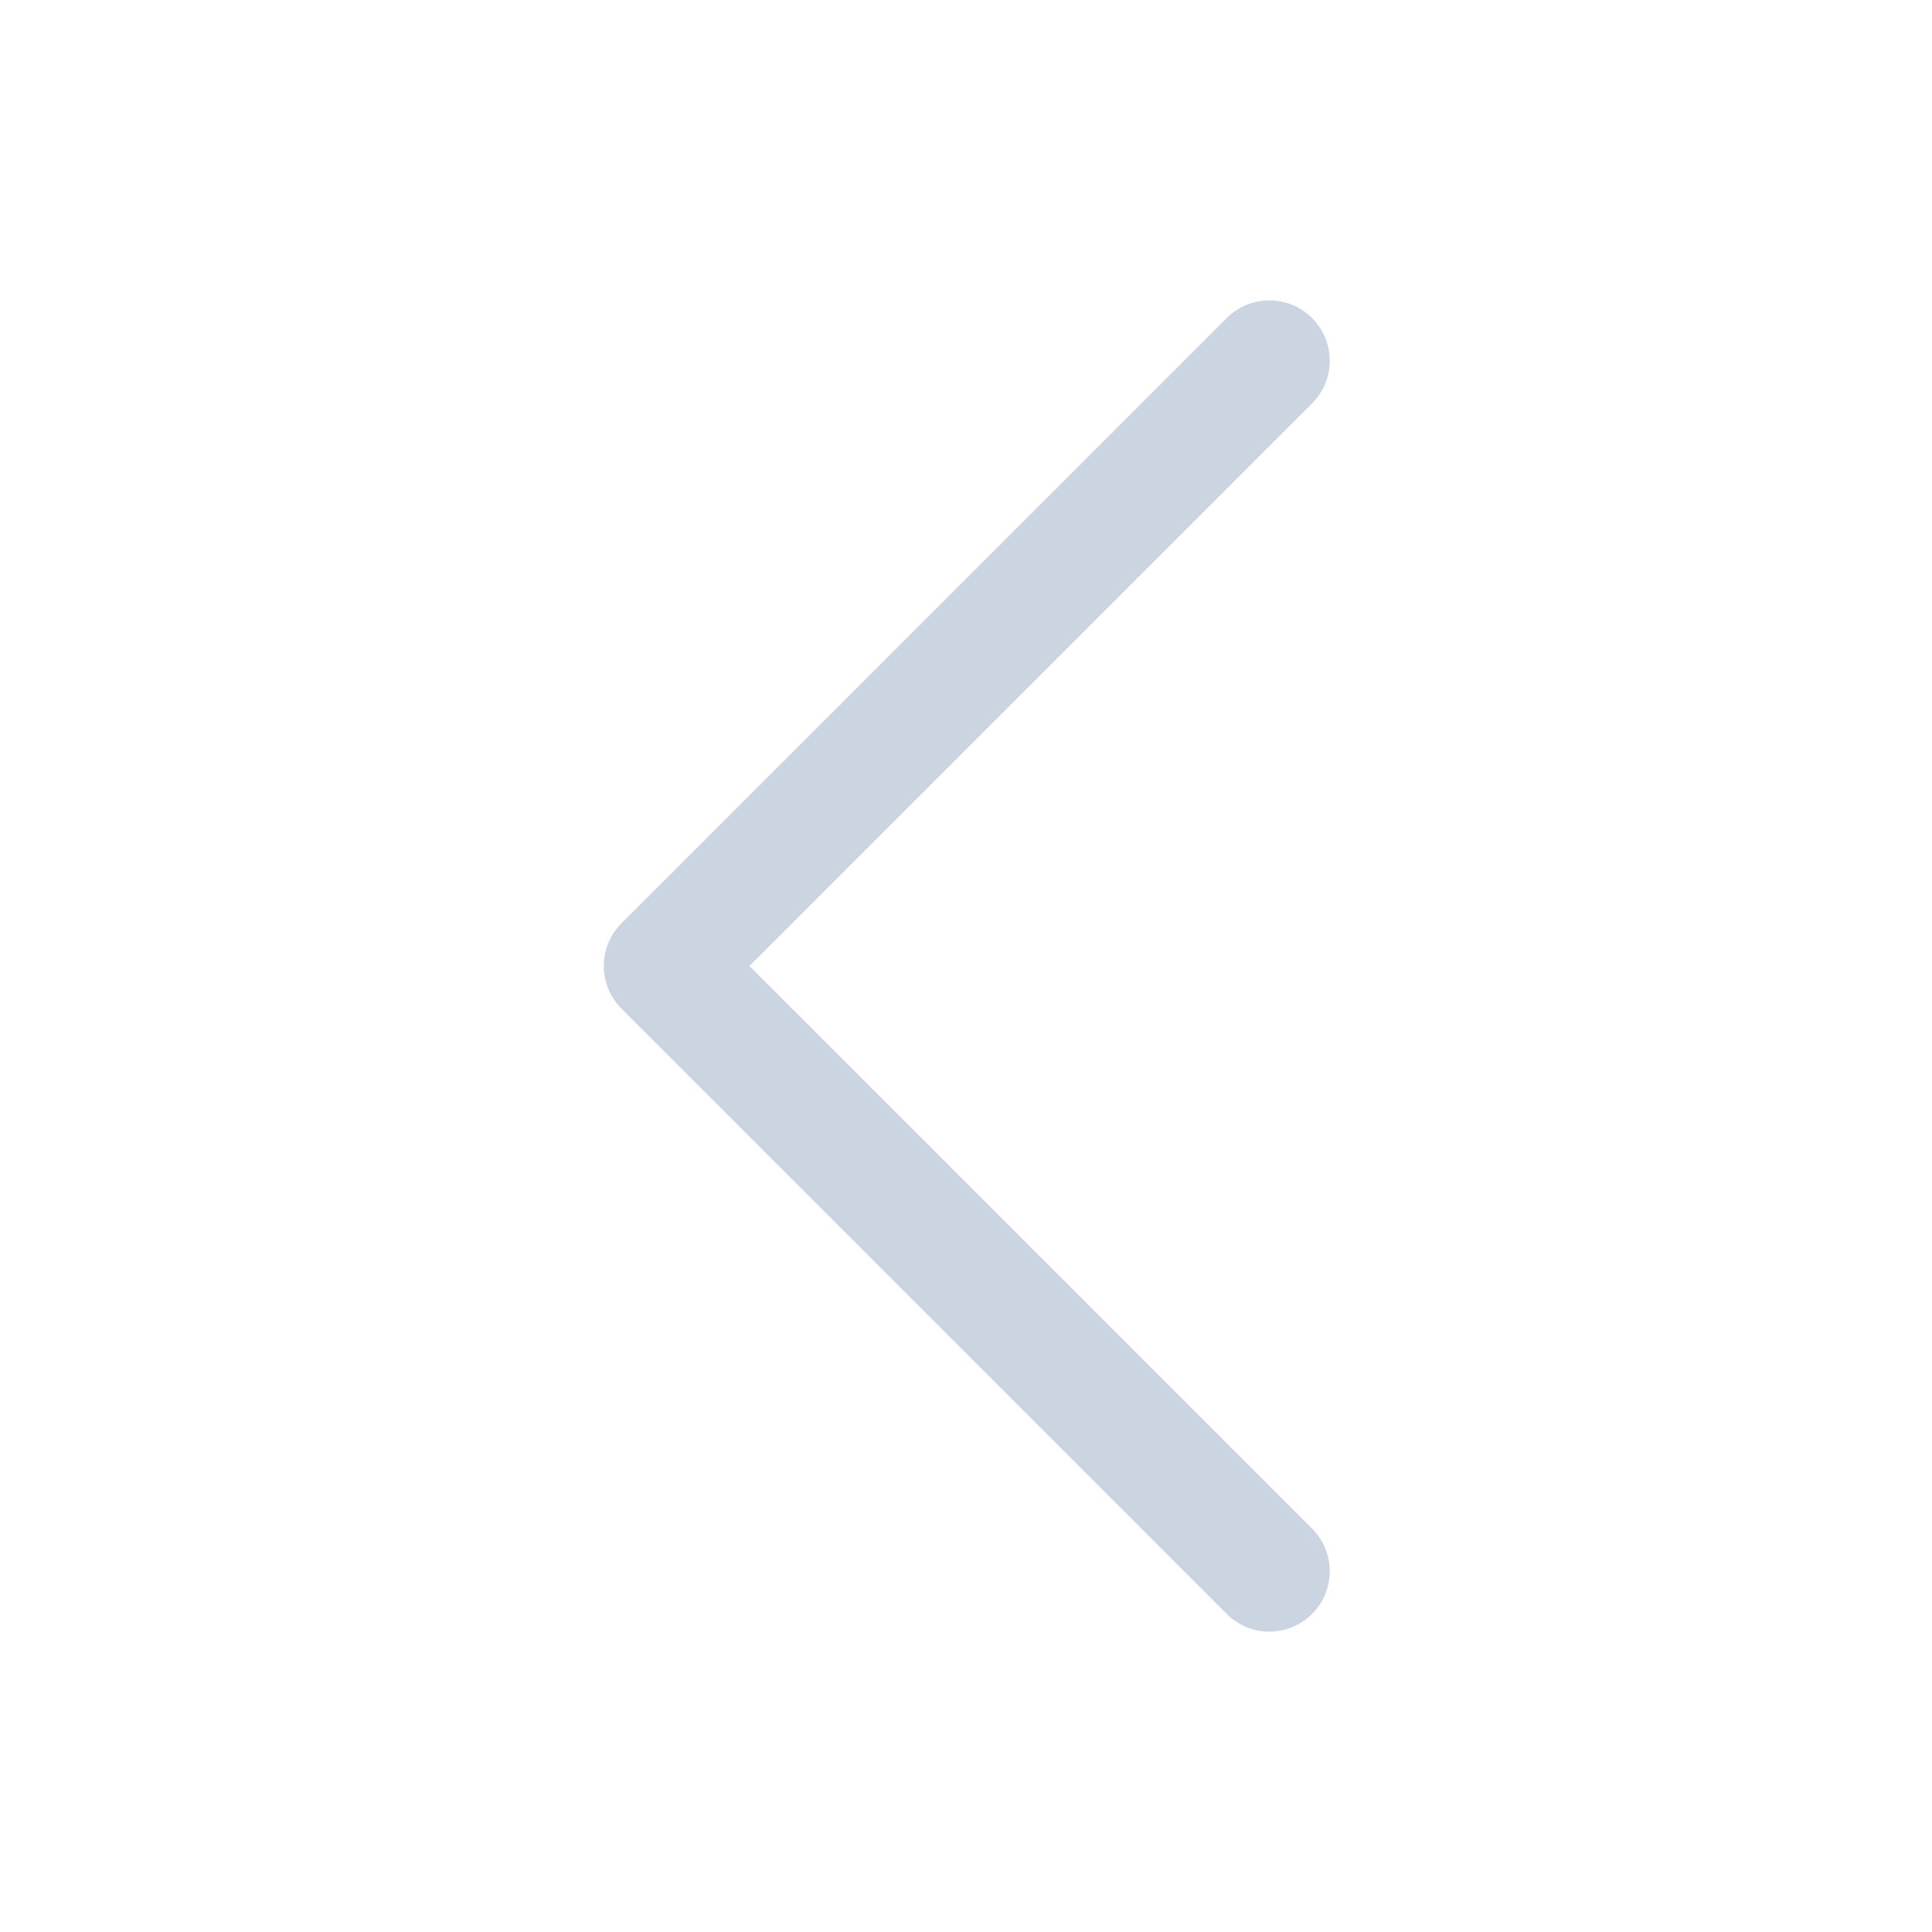 <svg xmlns="http://www.w3.org/2000/svg" viewBox="0 0 24 24" fill="#cbd5e1" class="arrow">
  <path fill-rule="evenodd" d="M7.72 12.53a.75.75 0 010-1.06l7.5-7.5a.75.75 0 111.06 1.06L9.31 12l6.97 6.97a.75.75 0 11-1.06 1.06l-7.5-7.5z" clip-rule="evenodd" />
</svg>
